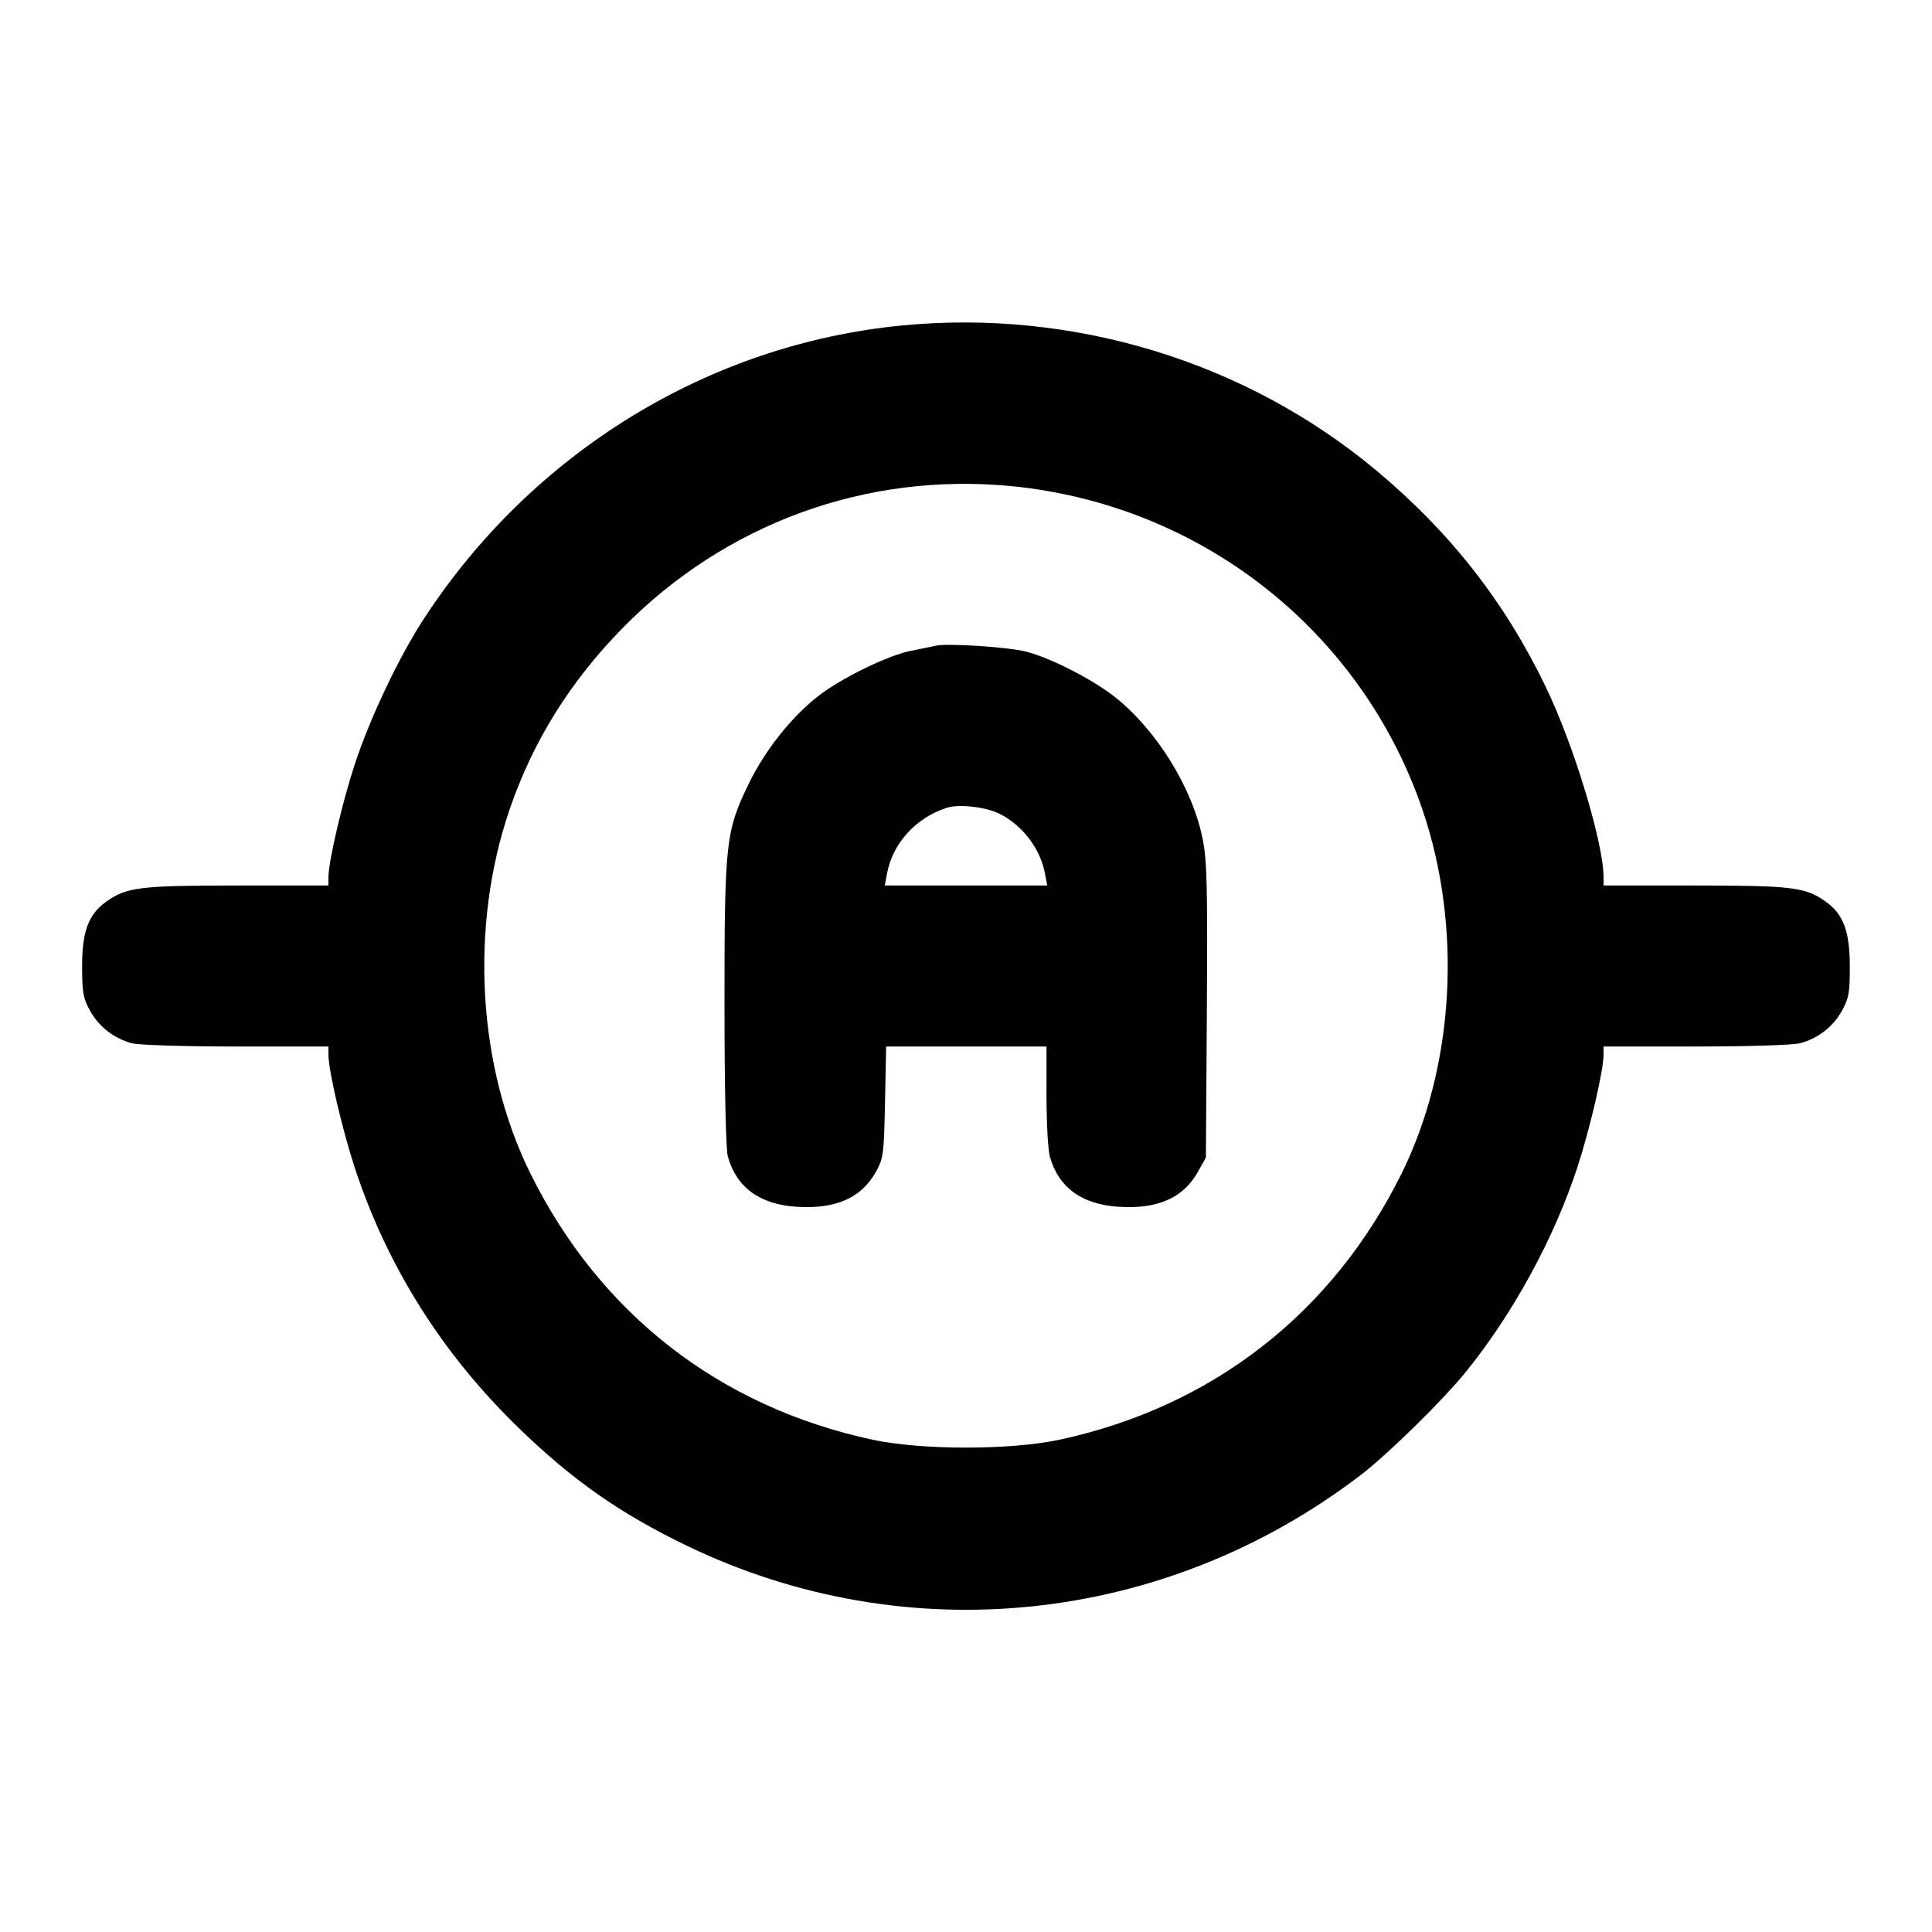 <svg xmlns="http://www.w3.org/2000/svg" width="24" height="24" viewBox="0 0 24 24" fill="none" stroke="currentColor" stroke-width="2" stroke-linecap="round" stroke-linejoin="round" class="icon icon-tabler icons-tabler-outline icon-tabler-circuit-ammeter"><path d="M11.207 4.043 C 8.804 4.275,6.612 5.620,5.264 7.689 C 4.953 8.166,4.594 8.924,4.405 9.500 C 4.249 9.979,4.080 10.703,4.080 10.898 L 4.080 11.000 2.946 11.000 C 1.741 11.000,1.572 11.021,1.322 11.199 C 1.100 11.357,1.020 11.568,1.020 12.000 C 1.020 12.331,1.033 12.403,1.120 12.558 C 1.230 12.755,1.414 12.898,1.635 12.959 C 1.717 12.982,2.283 13.000,2.930 13.000 L 4.080 13.000 4.080 13.102 C 4.080 13.297,4.249 14.021,4.405 14.500 C 4.807 15.728,5.494 16.820,6.446 17.741 C 7.114 18.389,7.706 18.803,8.529 19.200 C 11.259 20.519,14.467 20.184,16.900 18.326 C 17.239 18.067,17.925 17.394,18.211 17.040 C 18.799 16.313,19.307 15.380,19.595 14.500 C 19.751 14.021,19.920 13.297,19.920 13.102 L 19.920 13.000 21.070 13.000 C 21.717 13.000,22.283 12.982,22.365 12.959 C 22.586 12.898,22.770 12.755,22.880 12.558 C 22.967 12.402,22.980 12.332,22.979 12.000 C 22.978 11.567,22.898 11.355,22.678 11.199 C 22.428 11.021,22.259 11.000,21.054 11.000 L 19.920 11.000 19.920 10.898 C 19.920 10.472,19.549 9.249,19.200 8.529 C 18.693 7.477,18.015 6.612,17.100 5.847 C 15.483 4.494,13.337 3.837,11.207 4.043 M12.564 6.039 C 14.921 6.269,16.913 7.837,17.671 10.060 C 18.168 11.517,18.068 13.251,17.410 14.580 C 16.550 16.316,15.056 17.478,13.160 17.885 C 12.554 18.015,11.446 18.015,10.840 17.885 C 8.941 17.478,7.451 16.319,6.590 14.580 C 5.932 13.251,5.832 11.517,6.329 10.060 C 6.618 9.212,7.080 8.470,7.731 7.805 C 9.008 6.503,10.757 5.864,12.564 6.039 M11.620 8.022 C 11.576 8.032,11.441 8.060,11.320 8.084 C 11.028 8.140,10.436 8.431,10.151 8.657 C 9.819 8.921,9.499 9.328,9.299 9.740 C 9.015 10.328,9.000 10.460,9.000 12.468 C 9.000 13.518,9.017 14.278,9.041 14.365 C 9.148 14.750,9.437 14.962,9.896 14.991 C 10.381 15.022,10.699 14.882,10.880 14.558 C 10.974 14.391,10.981 14.338,10.994 13.690 L 11.008 13.000 12.004 13.000 L 13.000 13.000 13.000 13.610 C 13.000 13.945,13.019 14.285,13.041 14.365 C 13.148 14.750,13.437 14.962,13.896 14.991 C 14.381 15.022,14.699 14.882,14.880 14.558 L 14.980 14.380 14.992 12.562 C 15.002 11.020,14.994 10.694,14.940 10.422 C 14.813 9.788,14.370 9.071,13.849 8.658 C 13.579 8.444,13.070 8.182,12.760 8.098 C 12.541 8.038,11.772 7.987,11.620 8.022 M12.425 10.113 C 12.707 10.258,12.924 10.546,12.981 10.851 L 13.009 11.000 12.000 11.000 L 10.991 11.000 11.019 10.851 C 11.090 10.475,11.374 10.161,11.760 10.035 C 11.914 9.985,12.253 10.024,12.425 10.113 " stroke="none" fill="black" fill-rule="evenodd"></path></svg>